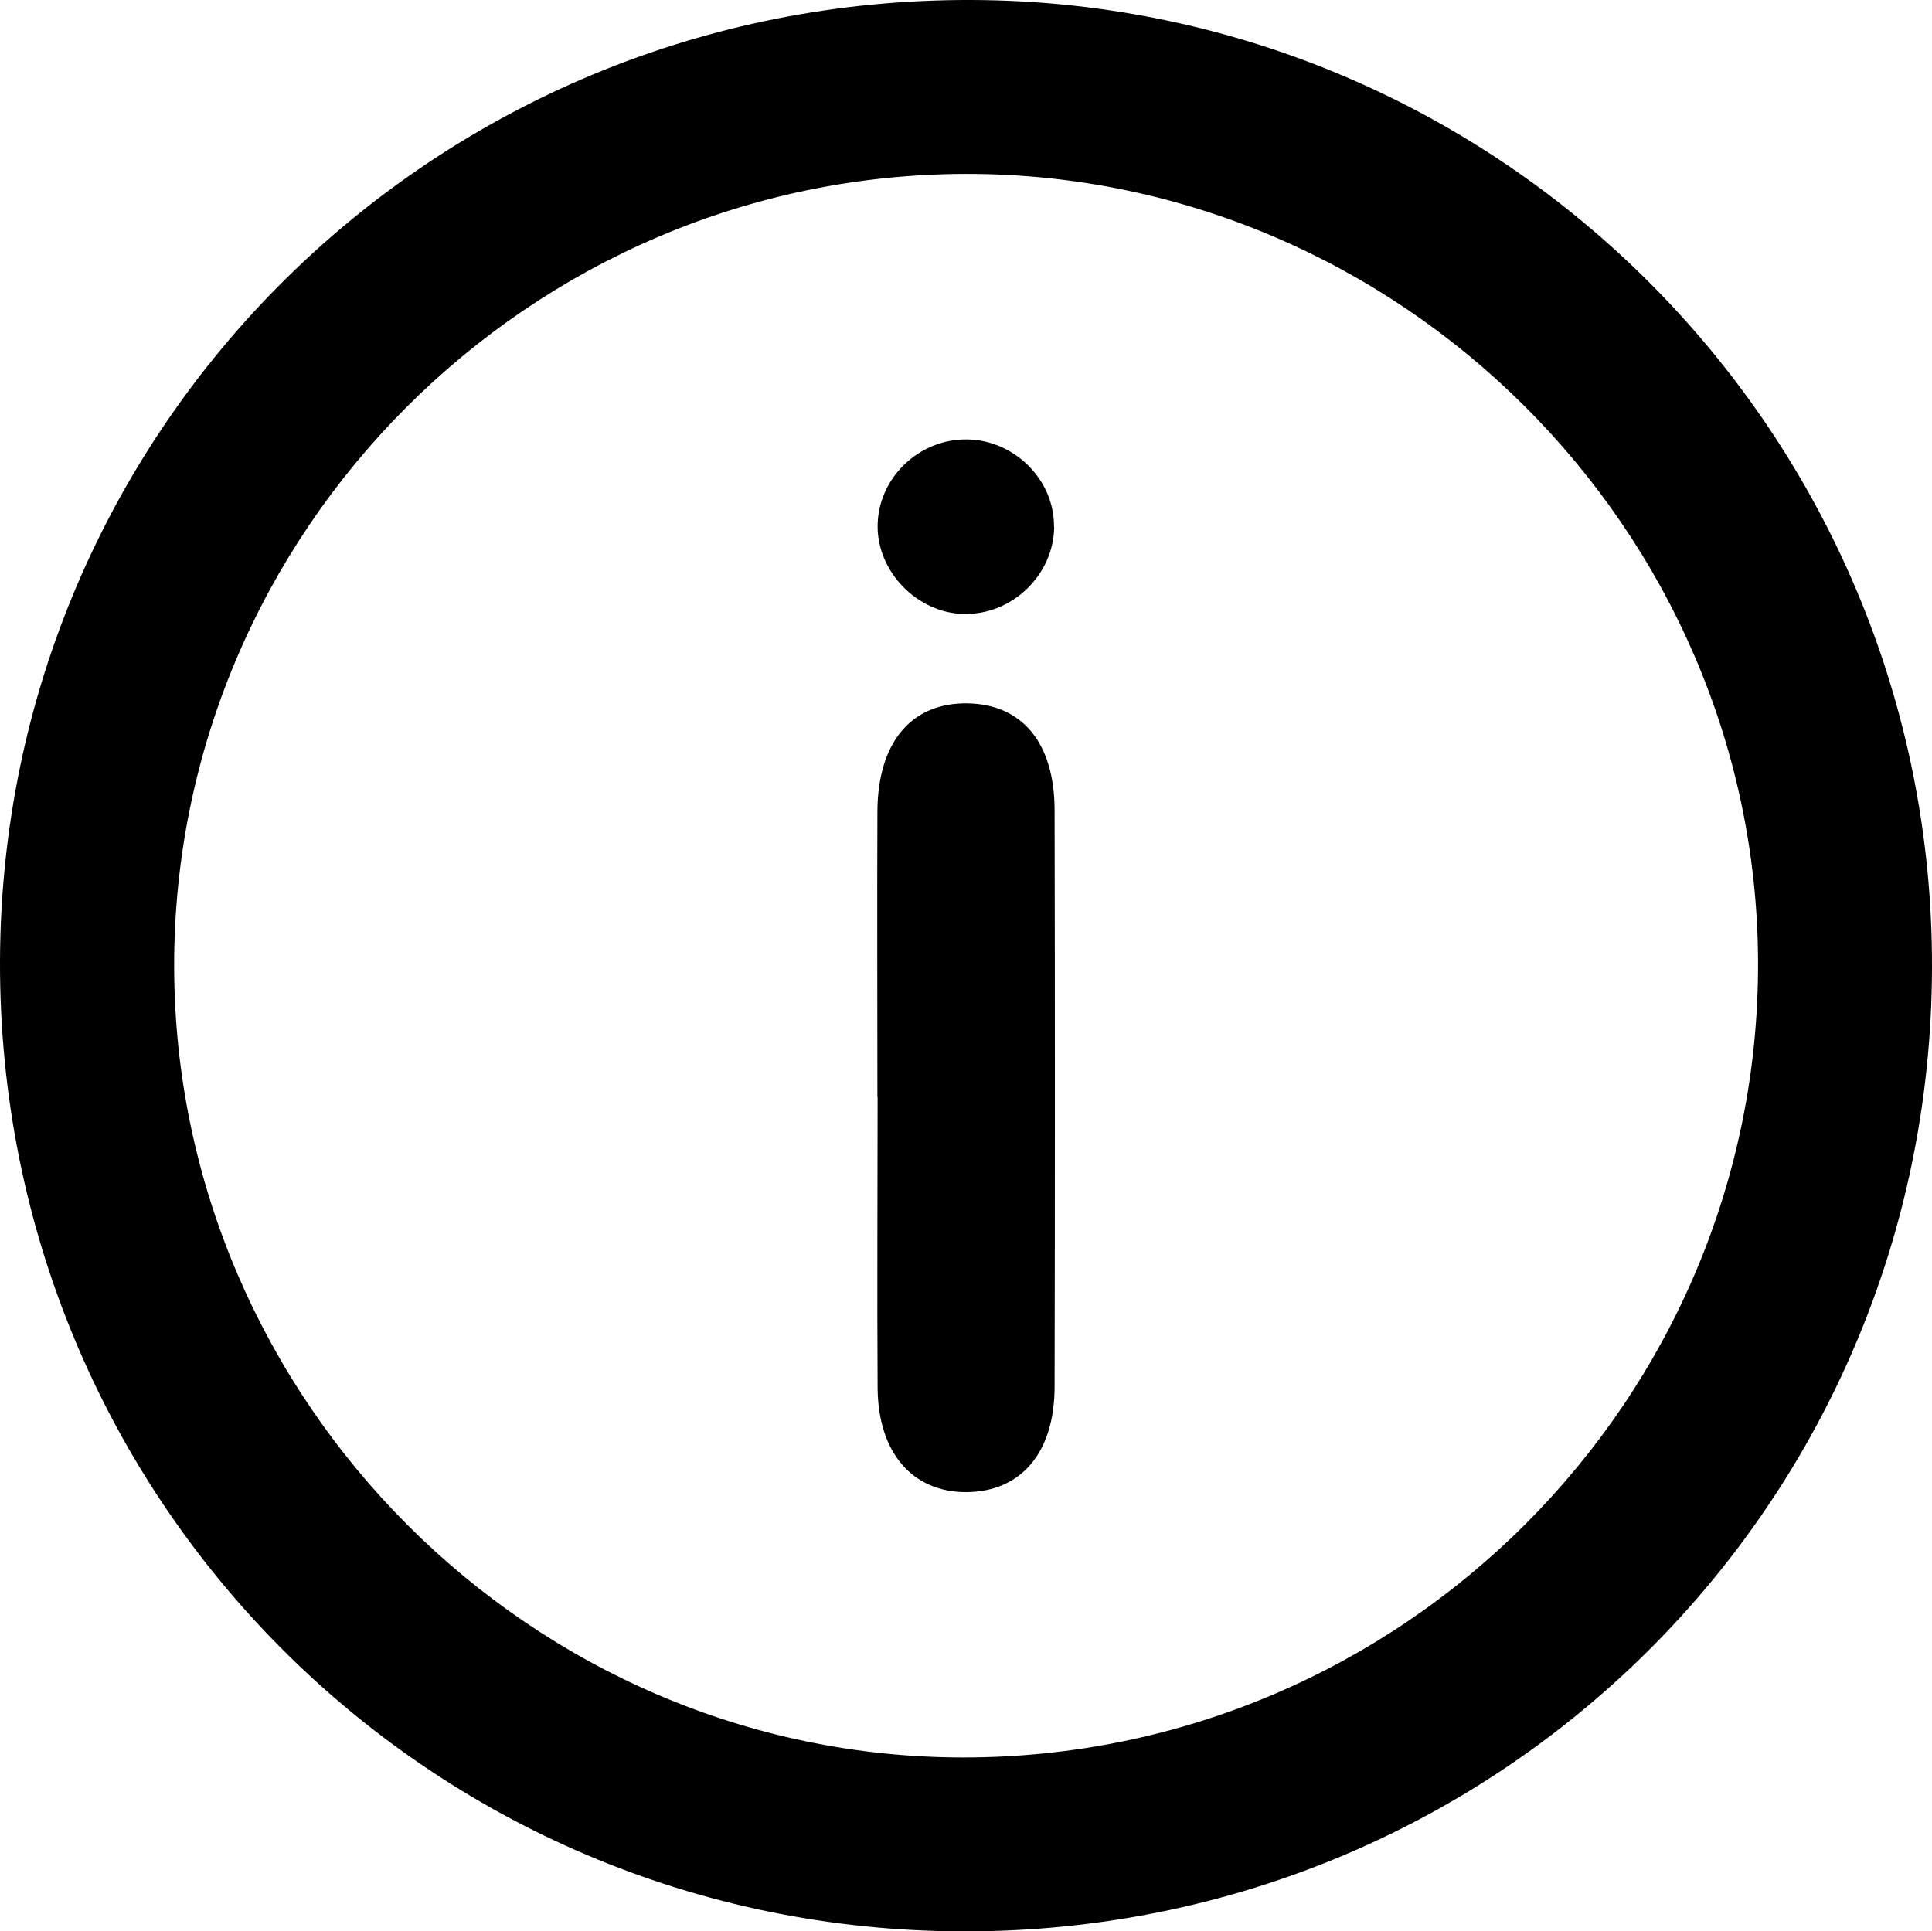 <?xml version="1.0" encoding="UTF-8"?><svg id="_레이어_2" xmlns="http://www.w3.org/2000/svg" viewBox="0 0 95.74 95.72"><g id="_레이어_1-2"><g><path d="m47.71,95.72C21.19,95.66-.07,74.24,0,47.65.07,21.16,21.54-.09,48.15,0c26.34.09,47.66,21.57,47.59,47.96-.06,26.55-21.45,47.82-48.03,47.76ZM8.63,47.93c.05,21.48,17.73,39.18,39.13,39.17,21.74-.01,39.44-17.76,39.36-39.45-.08-21.44-17.81-39.06-39.26-39.03-21.61.04-39.28,17.74-39.23,39.31Z"/><path d="m43.48,54.37c0-4.72-.02-9.44,0-14.16.02-3.43,1.69-5.4,4.48-5.35,2.7.05,4.29,1.96,4.3,5.28.02,9.52.02,19.05,0,28.57,0,3.28-1.65,5.21-4.35,5.24-2.68.02-4.4-1.94-4.42-5.17-.03-4.8,0-9.61,0-14.41Z"/><path d="m52.24,26.1c-.02,2.4-2.09,4.39-4.5,4.33-2.28-.06-4.25-2.07-4.25-4.34,0-2.4,2.07-4.38,4.5-4.31,2.33.07,4.26,2.03,4.24,4.32Z"/></g></g></svg>